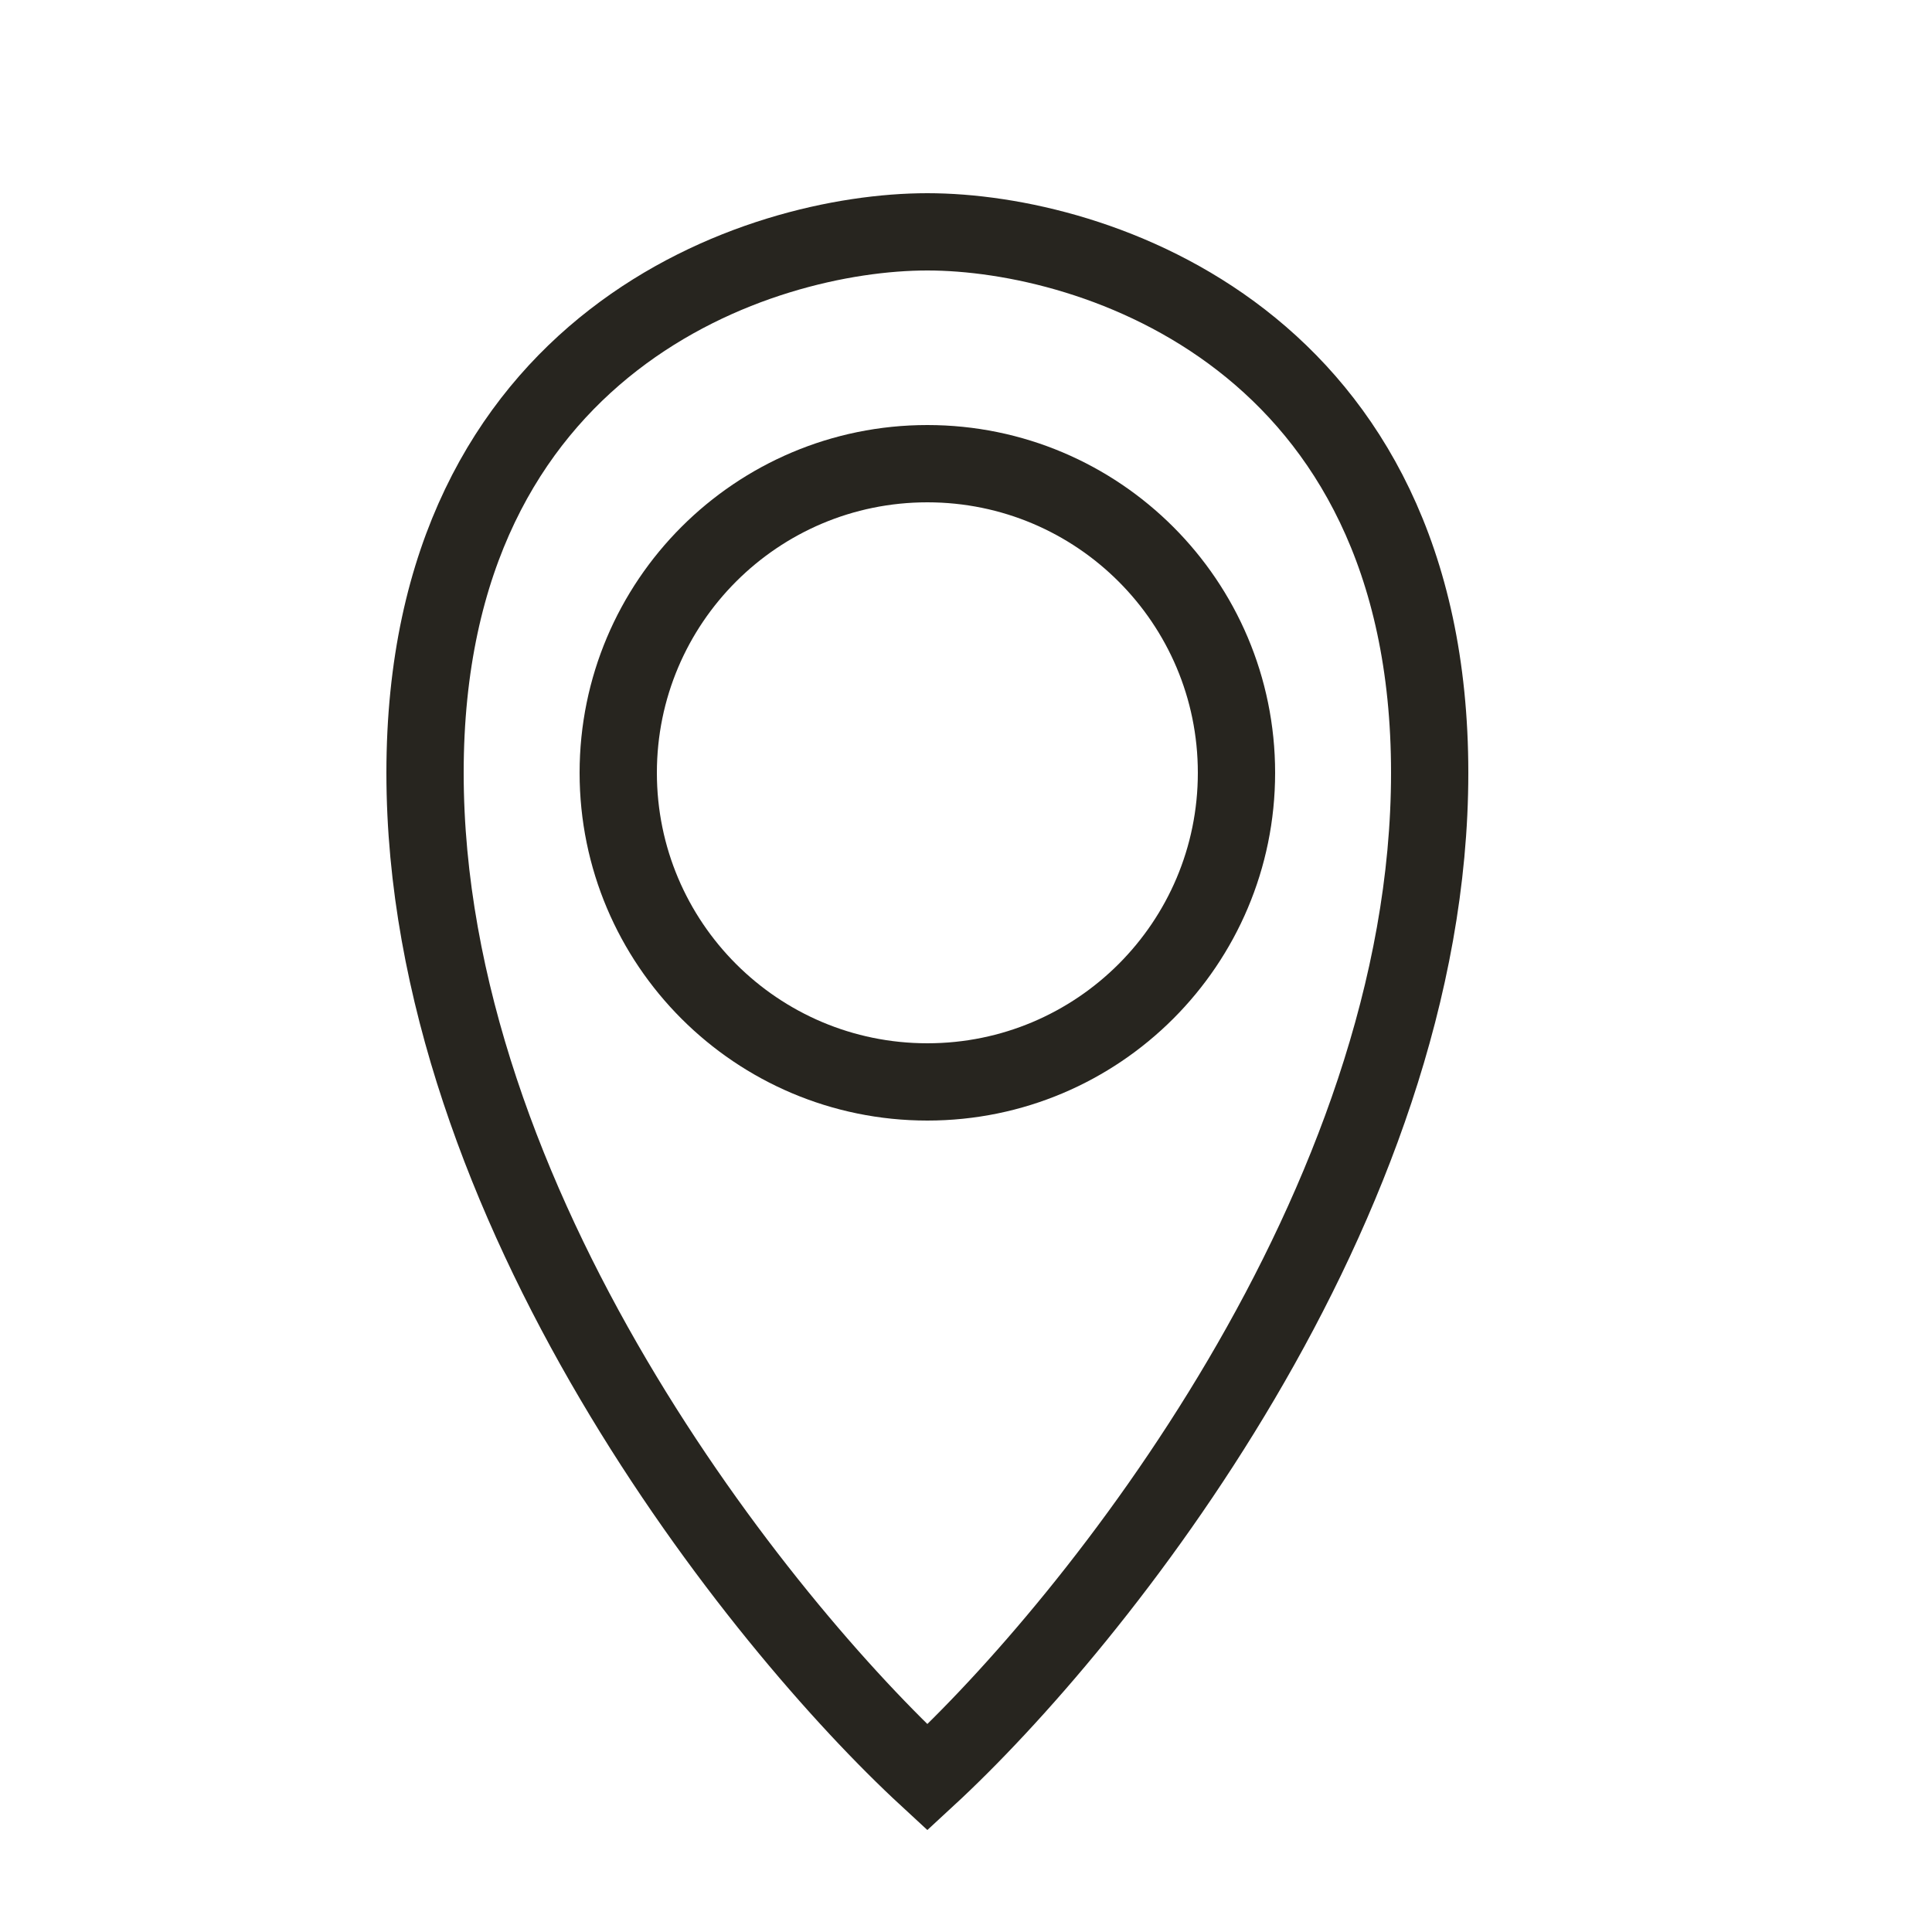 <svg width="25" height="25" viewBox="0 0 25 25" fill="none" xmlns="http://www.w3.org/2000/svg">
<path d="M18.5 10C18.5 15.6 14.167 21 12 23C9.833 21 5.5 15.6 5.5 10C5.5 4.4 9.833 3 12 3C14.167 3 18.5 4.4 18.5 10Z" stroke="#27251F"/>
<path d="M16 10C16 12.209 14.209 14 12 14C9.791 14 8 12.209 8 10C8 7.791 9.791 6 12 6C14.209 6 16 7.791 16 10Z" stroke="#27251F"/>
</svg>
